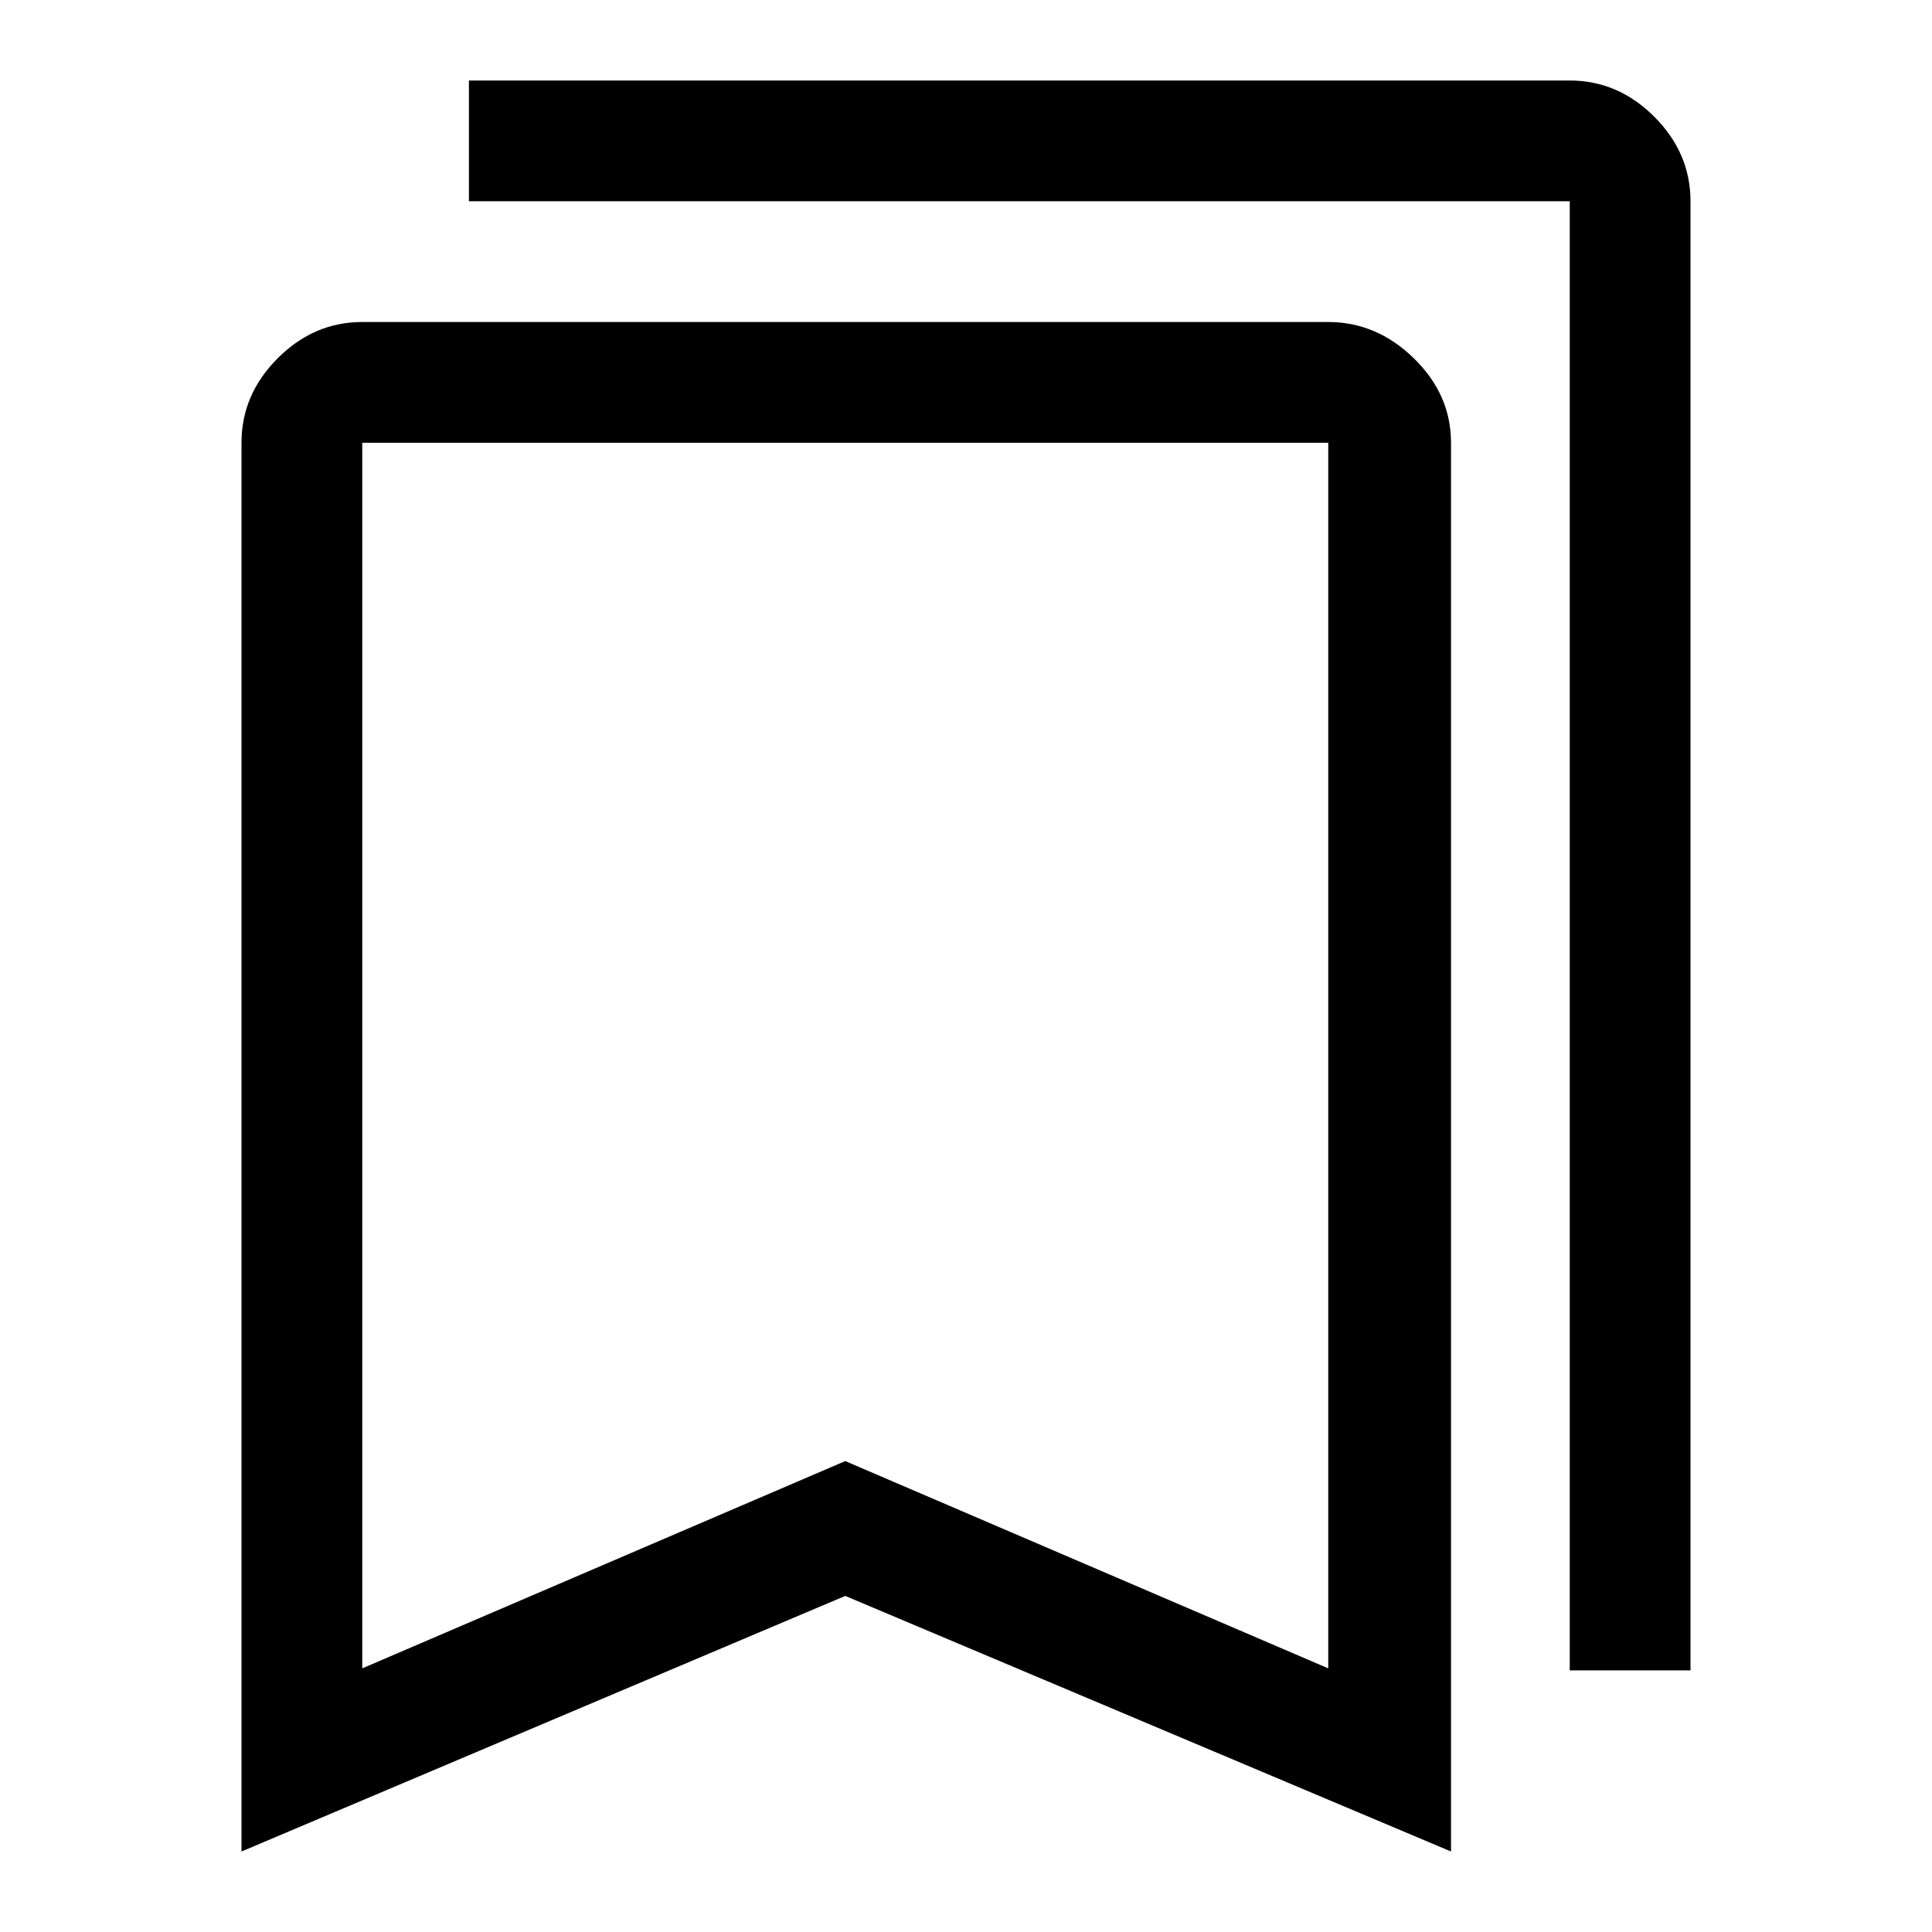 <svg xmlns="http://www.w3.org/2000/svg" height="48" width="48"><path d="M39 41.5V5Q39 5 39 5Q39 5 39 5H11.65V2H39Q40.2 2 41.1 2.9Q42 3.8 42 5V41.5ZM9 41.45 21 36.3 33 41.45V11Q33 11 33 11Q33 11 33 11H9Q9 11 9 11Q9 11 9 11ZM6 46V11Q6 9.8 6.9 8.9Q7.8 8 9 8H33Q34.2 8 35.125 8.9Q36.05 9.8 36.05 11V46L21 39.65ZM9 11Q9 11 9 11Q9 11 9 11H33Q33 11 33 11Q33 11 33 11H21Z"/></svg>